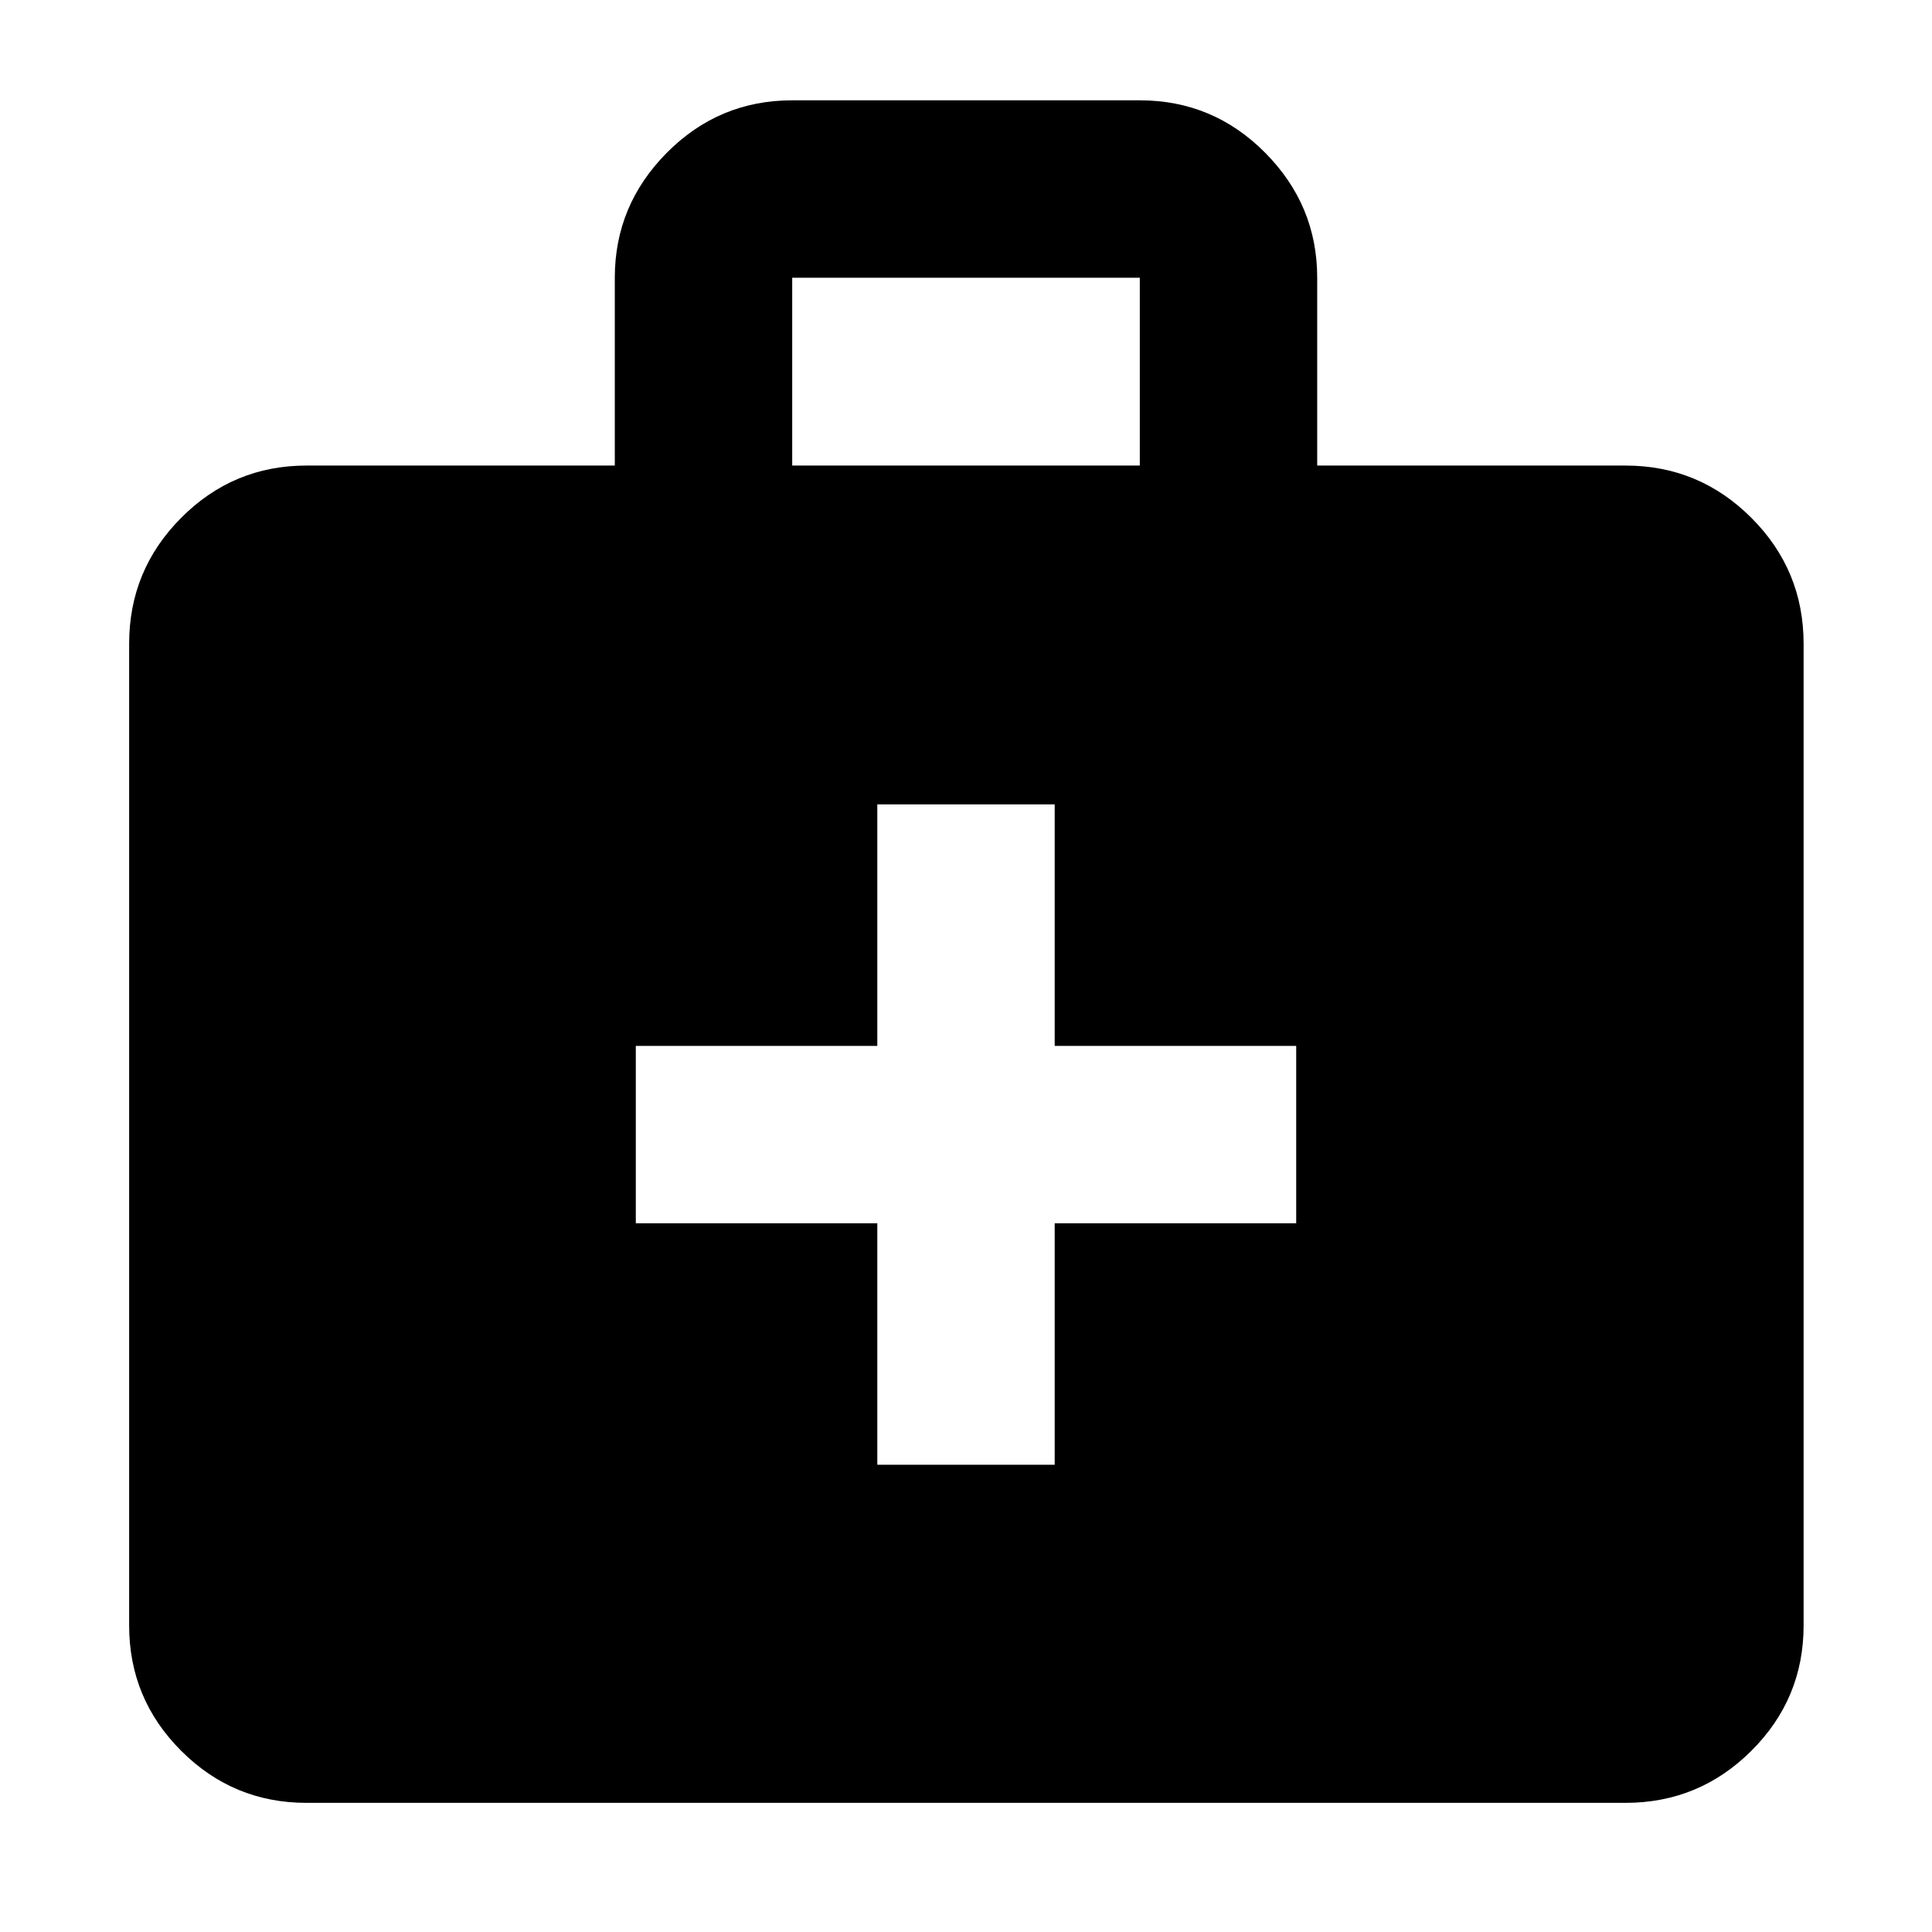 <svg xmlns="http://www.w3.org/2000/svg" height="40" viewBox="0 -960 960 960" width="40"><path d="M152.32-64.17q-36.44 0-62.29-25.86-25.86-25.85-25.86-62.29v-487.82q0-36.6 25.86-62.56 25.85-25.97 62.29-25.97h153.17V-822q0-36.04 25.86-62.1 25.85-26.05 62.29-26.05h172.72q36.44 0 62.29 26.05 25.86 26.06 25.86 62.1v93.33h153.17q36.6 0 62.56 25.97 25.96 25.96 25.96 62.56v487.82q0 36.44-25.96 62.29-25.96 25.86-62.56 25.86H152.32Zm241.32-664.5h172.72V-822H393.64v93.33Zm42.29 376.51v120h88.14v-120h120v-88.14h-120v-120h-88.14v120h-120v88.14h120Z"/></svg>